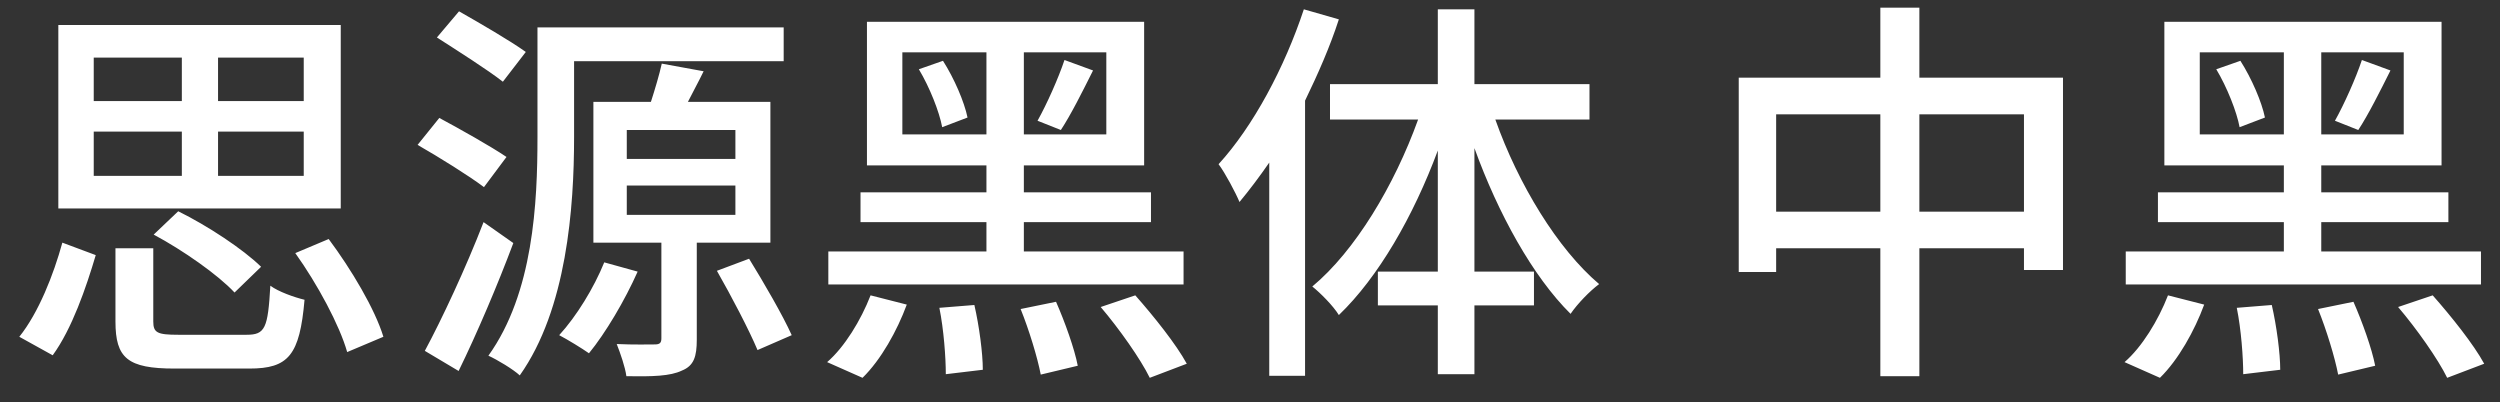 <?xml version="1.0" encoding="UTF-8"?>
<svg width="87px" height="14px" viewBox="0 0 87 14" version="1.1" xmlns="http://www.w3.org/2000/svg" xmlns:xlink="http://www.w3.org/1999/xlink">
    <rect x="0" y="0" width="87" height="14" fill="#333333" stroke="none"/>
    <!-- Generator: Sketch 60.1 (88133) - https://sketch.com -->
    <title>思源黑体中黑</title>
    <desc>Created with Sketch.</desc>
    <g id="Page-1" stroke="none" stroke-width="1" fill="none" fill-rule="evenodd">
        <g id="图表-文字" transform="translate(-696, -647)" fill="#FFFFFF" fill-rule="nonzero">
            <g id="下拉框" transform="translate(686, 158)">
                <g id="组合-&lt;v0&gt;">
                    <g id="17" transform="translate(0, 480)">
                        <path d="M21.858,16.254 L21.858,9.87 L12.03,9.87 L12.03,16.254 L21.858,16.254 Z M20.57,12.516 L17.588,12.516 L17.588,11.004 L20.57,11.004 L20.57,12.516 Z M16.328,12.516 L13.262,12.516 L13.262,11.004 L16.328,11.004 L16.328,12.516 Z M20.57,15.12 L17.588,15.12 L17.588,13.58 L20.57,13.58 L20.57,15.12 Z M16.328,15.12 L13.262,15.12 L13.262,13.58 L16.328,13.58 L16.328,15.12 Z M18.162,19.18 L19.086,18.284 C18.456,17.668 17.224,16.856 16.202,16.352 L15.348,17.164 C16.37,17.71 17.588,18.564 18.162,19.18 Z M22.082,21.252 L23.342,20.72 C23.048,19.754 22.222,18.368 21.438,17.318 L20.276,17.808 C21.046,18.886 21.816,20.314 22.082,21.252 Z M11.834,21.364 C12.506,20.44 12.996,19.012 13.332,17.878 L12.17,17.444 C11.862,18.564 11.344,19.88 10.672,20.72 L11.834,21.364 Z M18.68,21.826 C20.038,21.826 20.43,21.364 20.598,19.432 C20.248,19.348 19.688,19.152 19.408,18.942 C19.324,20.426 19.226,20.65 18.582,20.65 L16.202,20.65 C15.474,20.65 15.334,20.58 15.334,20.188 L15.334,17.64 L14.018,17.64 L14.018,20.188 C14.018,21.462 14.438,21.826 16.076,21.826 L18.68,21.826 Z M27.5,11.844 L28.298,10.808 C27.752,10.416 26.688,9.8 25.974,9.394 L25.204,10.304 C25.946,10.78 26.982,11.438 27.5,11.844 Z M28.088,22.064 C29.726,19.754 29.978,16.212 29.978,13.776 L29.978,11.13 L37.272,11.13 L37.272,9.954 L28.704,9.954 L28.704,13.776 C28.704,16.044 28.564,19.194 26.996,21.378 C27.304,21.518 27.864,21.854 28.088,22.064 Z M33.73,21.896 C34.15,21.728 34.248,21.406 34.248,20.818 L34.248,17.444 L36.81,17.444 L36.81,12.544 L33.94,12.544 C34.108,12.208 34.304,11.858 34.486,11.48 L33.03,11.214 C32.946,11.592 32.792,12.11 32.652,12.544 L30.65,12.544 L30.65,17.444 L33.016,17.444 L33.016,20.776 C33.016,20.93 32.96,20.986 32.792,20.986 C32.624,20.986 32.05,21 31.462,20.972 C31.588,21.294 31.756,21.77 31.798,22.092 C32.708,22.106 33.324,22.092 33.73,21.896 Z M26.842,15.512 L27.626,14.462 C27.066,14.084 26.016,13.496 25.288,13.104 L24.532,14.042 C25.288,14.476 26.324,15.12 26.842,15.512 Z M35.592,14.532 L31.812,14.532 L31.812,13.524 L35.592,13.524 L35.592,14.532 Z M35.592,16.478 L31.812,16.478 L31.812,15.456 L35.592,15.456 L35.592,16.478 Z M25.96,21.91 C26.604,20.594 27.318,18.914 27.864,17.458 L26.828,16.73 C26.212,18.326 25.372,20.118 24.784,21.21 L25.96,21.91 Z M36.362,21.182 L37.552,20.664 C37.244,19.978 36.586,18.844 36.068,18.004 L34.948,18.424 C35.452,19.306 36.068,20.482 36.362,21.182 Z M30.496,21.294 C31.07,20.594 31.742,19.46 32.19,18.452 L31.028,18.13 C30.664,19.026 30.062,20.006 29.46,20.664 C29.754,20.818 30.258,21.126 30.496,21.294 Z M51.188,18.9 L51.188,17.752 L45.63,17.752 L45.63,16.73 L50.054,16.73 L50.054,15.694 L45.63,15.694 L45.63,14.756 L49.816,14.756 L49.816,9.758 L40.17,9.758 L40.17,14.756 L44.328,14.756 L44.328,15.694 L39.946,15.694 L39.946,16.73 L44.328,16.73 L44.328,17.752 L38.826,17.752 L38.826,18.9 L51.188,18.9 Z M44.328,13.678 L41.402,13.678 L41.402,10.822 L44.328,10.822 L44.328,13.678 Z M48.5,13.678 L45.63,13.678 L45.63,10.822 L48.5,10.822 L48.5,13.678 Z M46.918,13.524 C47.268,12.992 47.674,12.18 48.038,11.452 L47.044,11.088 C46.834,11.718 46.428,12.628 46.106,13.202 L46.918,13.524 Z M42.788,13.426 L43.67,13.09 C43.558,12.544 43.208,11.732 42.816,11.116 L41.976,11.41 C42.354,12.04 42.69,12.894 42.788,13.426 Z M40.016,22.148 C40.66,21.518 41.22,20.51 41.556,19.6 L40.296,19.278 C39.96,20.146 39.386,21.084 38.784,21.602 L40.016,22.148 Z M50.012,22.148 L51.3,21.658 C50.936,20.986 50.152,20.006 49.508,19.278 L48.304,19.684 C48.948,20.44 49.69,21.49 50.012,22.148 Z M46.218,22.036 L47.506,21.728 C47.394,21.14 47.058,20.202 46.75,19.502 L45.518,19.754 C45.812,20.482 46.106,21.448 46.218,22.036 Z M42.914,22.022 L44.202,21.868 C44.202,21.294 44.076,20.342 43.908,19.614 L42.69,19.712 C42.844,20.468 42.914,21.448 42.914,22.022 Z M55.416,22.078 L55.416,12.502 C55.864,11.578 56.284,10.626 56.592,9.674 L55.374,9.324 C54.702,11.354 53.61,13.398 52.406,14.714 C52.63,15.008 53.008,15.722 53.134,16.03 C53.484,15.61 53.82,15.162 54.17,14.658 L54.17,22.078 L55.416,22.078 Z M61.31,22.022 L61.31,19.628 L63.382,19.628 L63.382,18.452 L61.31,18.452 L61.31,14.154 C62.136,16.436 63.34,18.62 64.656,19.922 C64.894,19.572 65.328,19.124 65.65,18.886 C64.208,17.668 62.836,15.414 62.038,13.16 L65.314,13.16 L65.314,11.928 L61.31,11.928 L61.31,9.324 L60.036,9.324 L60.036,11.928 L56.284,11.928 L56.284,13.16 L59.35,13.16 C58.524,15.456 57.152,17.738 55.668,18.97 C55.948,19.194 56.396,19.642 56.592,19.964 C57.964,18.648 59.182,16.534 60.036,14.238 L60.036,18.452 L57.95,18.452 L57.95,19.628 L60.036,19.628 L60.036,22.022 L61.31,22.022 Z M76.794,22.092 L76.794,17.64 L80.434,17.64 L80.434,18.396 L81.792,18.396 L81.792,11.704 L76.794,11.704 L76.794,9.268 L75.436,9.268 L75.436,11.704 L70.508,11.704 L70.508,18.466 L71.81,18.466 L71.81,17.64 L75.436,17.64 L75.436,22.092 L76.794,22.092 Z M80.434,16.366 L76.794,16.366 L76.794,12.978 L80.434,12.978 L80.434,16.366 Z M75.436,16.366 L71.81,16.366 L71.81,12.978 L75.436,12.978 L75.436,16.366 Z M96.338,18.9 L96.338,17.752 L90.78,17.752 L90.78,16.73 L95.204,16.73 L95.204,15.694 L90.78,15.694 L90.78,14.756 L94.966,14.756 L94.966,9.758 L85.32,9.758 L85.32,14.756 L89.478,14.756 L89.478,15.694 L85.096,15.694 L85.096,16.73 L89.478,16.73 L89.478,17.752 L83.976,17.752 L83.976,18.9 L96.338,18.9 Z M89.478,13.678 L86.552,13.678 L86.552,10.822 L89.478,10.822 L89.478,13.678 Z M93.65,13.678 L90.78,13.678 L90.78,10.822 L93.65,10.822 L93.65,13.678 Z M92.068,13.524 C92.418,12.992 92.824,12.18 93.188,11.452 L92.194,11.088 C91.984,11.718 91.578,12.628 91.256,13.202 L92.068,13.524 Z M87.938,13.426 L88.82,13.09 C88.708,12.544 88.358,11.732 87.966,11.116 L87.126,11.41 C87.504,12.04 87.84,12.894 87.938,13.426 Z M85.166,22.148 C85.81,21.518 86.37,20.51 86.706,19.6 L85.446,19.278 C85.11,20.146 84.536,21.084 83.934,21.602 L85.166,22.148 Z M95.162,22.148 L96.45,21.658 C96.086,20.986 95.302,20.006 94.658,19.278 L93.454,19.684 C94.098,20.44 94.84,21.49 95.162,22.148 Z M91.368,22.036 L92.656,21.728 C92.544,21.14 92.208,20.202 91.9,19.502 L90.668,19.754 C90.962,20.482 91.256,21.448 91.368,22.036 Z M88.064,22.022 L89.352,21.868 C89.352,21.294 89.226,20.342 89.058,19.614 L87.84,19.712 C87.994,20.468 88.064,21.448 88.064,22.022 Z" id="思源黑体中黑"></path>
                    </g>
                </g>
            </g>
        </g>
    </g>
</svg>